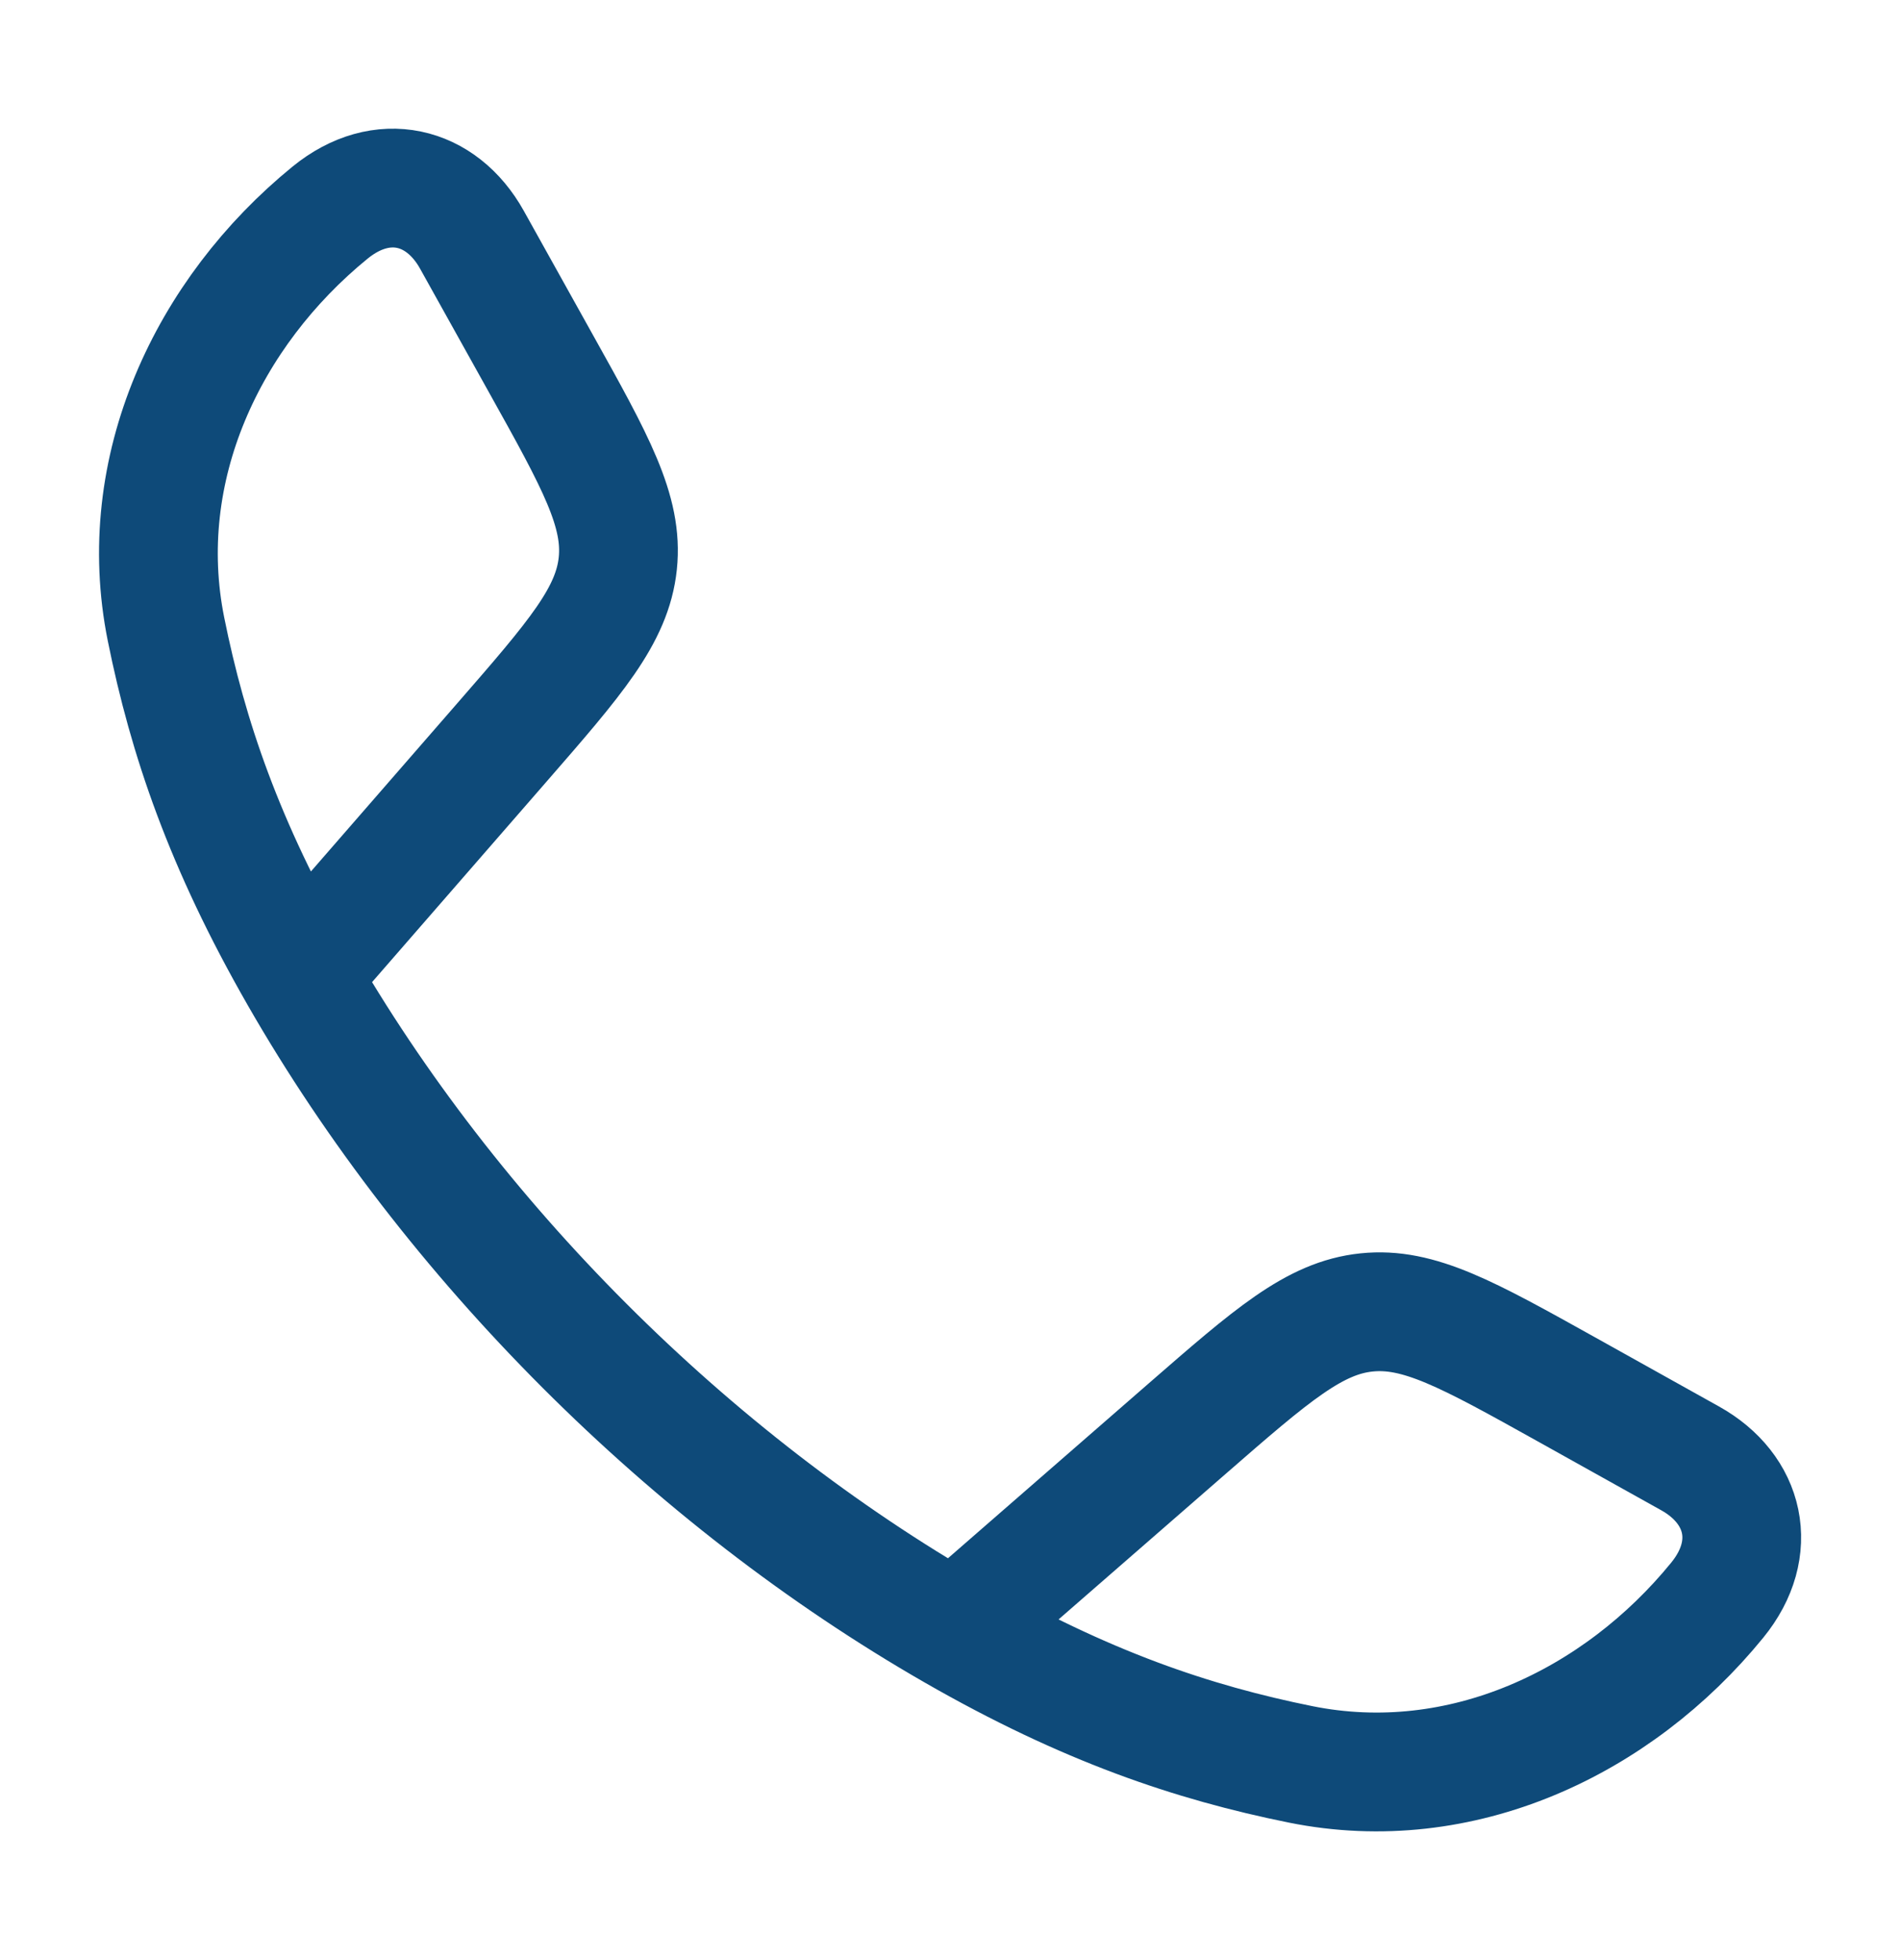 <svg width="32" height="33" viewBox="0 0 32 33" fill="none" xmlns="http://www.w3.org/2000/svg">
<path d="M5.038 16.423C3.774 14.218 3.164 12.419 2.796 10.594C2.251 7.896 3.497 5.26 5.56 3.579C6.433 2.868 7.432 3.111 7.948 4.036L9.112 6.125C10.035 7.78 10.496 8.608 10.405 9.485C10.313 10.363 9.691 11.078 8.447 12.507L5.038 16.423ZM5.038 16.423C7.597 20.884 11.612 24.901 16.078 27.463M16.078 27.463C18.282 28.727 20.082 29.337 21.906 29.705C24.605 30.249 27.24 29.004 28.922 26.94C29.633 26.068 29.39 25.068 28.465 24.553L26.376 23.388C24.721 22.466 23.893 22.004 23.015 22.096C22.138 22.187 21.423 22.809 19.993 24.054L16.078 27.463Z" stroke="#0E4A79" stroke-width="2" stroke-linejoin="round"/>
</svg>

